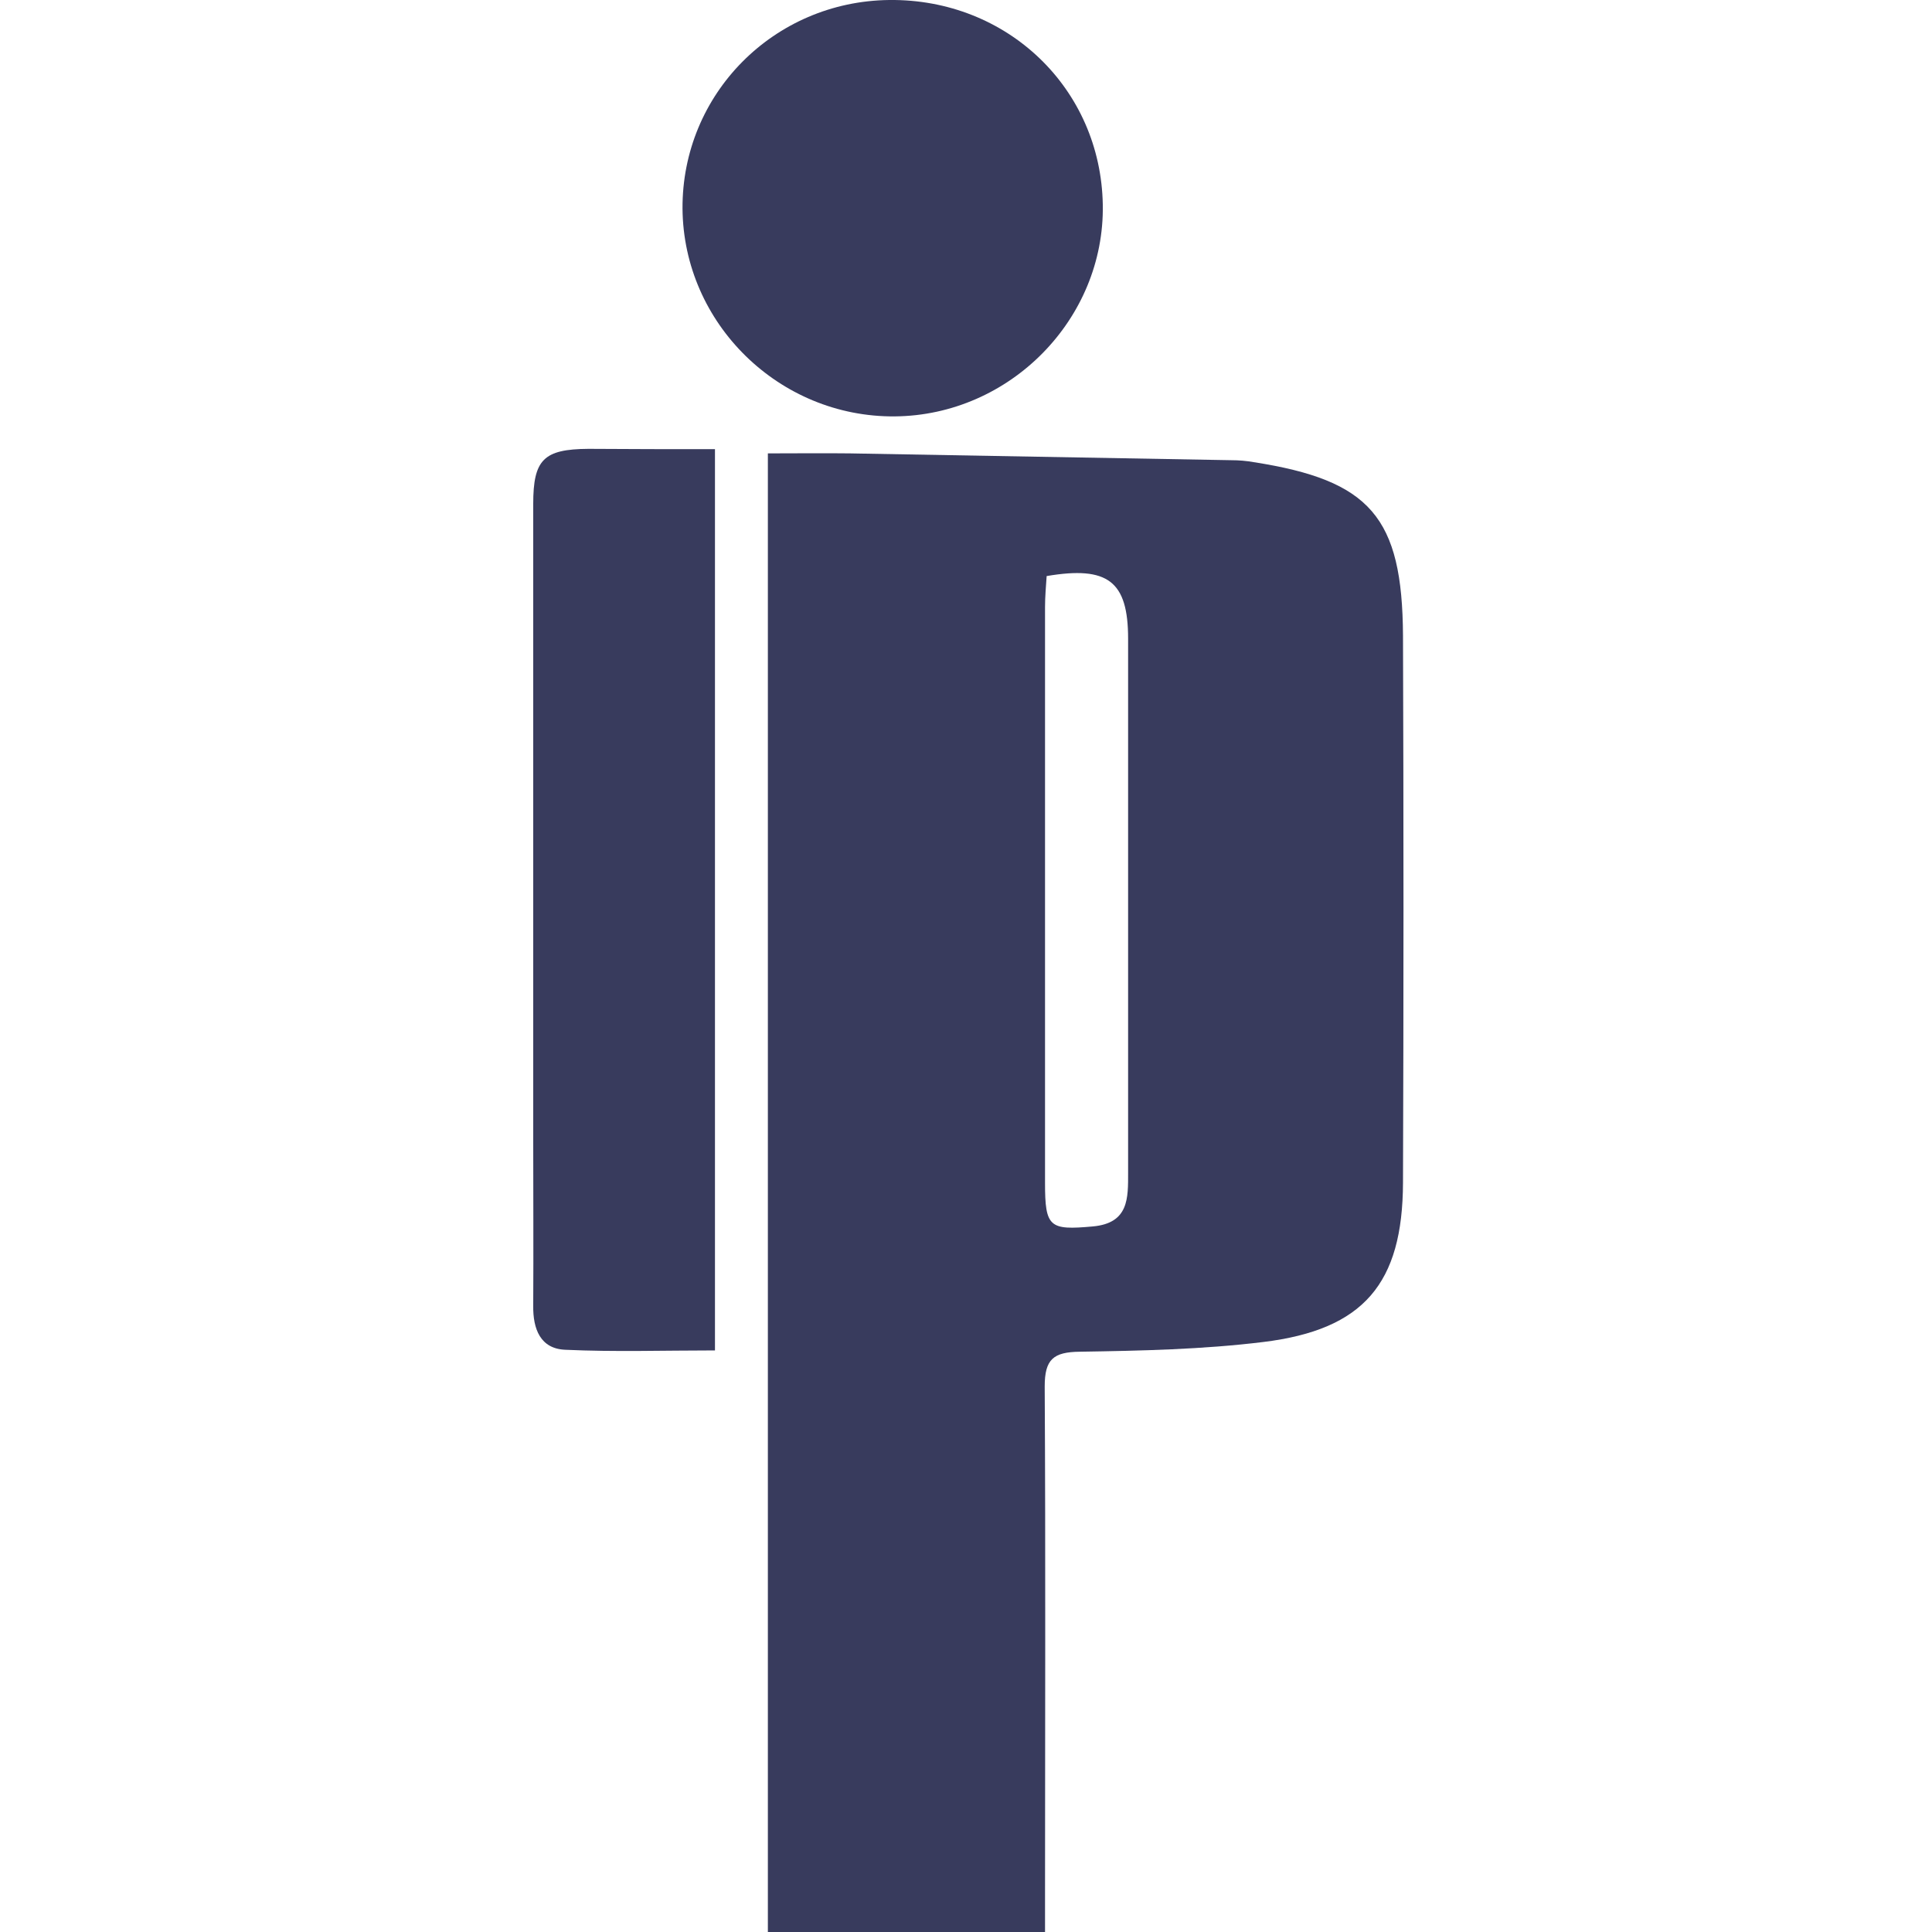 <?xml version="1.0" encoding="utf-8"?>
<!-- Generator: Adobe Illustrator 22.0.1, SVG Export Plug-In . SVG Version: 6.00 Build 0)  -->
<svg version="1.1" id="Layer_1" xmlns="http://www.w3.org/2000/svg" xmlns:xlink="http://www.w3.org/1999/xlink" x="0px" y="0px"
	 viewBox="0 0 595.3 595.3" style="enable-background:new 0 0 595.3 595.3;" xml:space="preserve">
<style type="text/css">
	.st0{fill:#383B5D;}
</style>
<g id="_x30_SAN14.tif">
	<g>
		<path class="st0" d="M236.6,139.7c8.9,0,17.1-0.1,25.3,0c39.2,0.7,78.3,1.4,117.5,2.1c2.3,0,4.7,0.2,6.9,0.6
			c35.9,5.6,45.8,16.9,46,53.5c0.2,56.2,0.2,112.3,0,168.5c-0.1,31.1-12.1,45.3-43,49.1c-18.7,2.3-37.7,2.7-56.6,3
			c-8.1,0.1-10.8,2.3-10.8,10.7c0.3,52.5,0.1,105,0.1,157.5c0,3.9,0,7.8,0,12.1c-29.2,0-56.9,0-85.4,0
			C236.6,444.7,236.6,293,236.6,139.7z M322.5,177.5c-0.2,3.1-0.5,6.3-0.5,9.6c0,59.1,0,118.3,0,177.4c0,13.7,1.4,14.6,14.7,13.4
			c11.2-1,10.9-8.8,10.9-16.6c0-54.8,0-109.7,0-164.5C347.6,179.1,341.4,174.3,322.5,177.5z"/>
		<path class="st0" d="M220.3,138.4c0,93.2,0,185,0,277.7c-15.7,0-30.9,0.5-46.1-0.2c-7.7-0.3-10-6.4-9.9-13.6
			c0.1-17.3,0-34.5,0-51.8c0-65.1,0-130.1,0-195.2c0-13.7,3.2-16.9,17-17C194.2,138.4,207.1,138.4,220.3,138.4z"/>
		<path class="st0" d="M210.3,64.3C210.1,29,238.4,0.4,274,0c36.4-0.4,65.2,27.3,65.8,63.1c0.6,35.2-28.6,64.9-64.1,65.2
			C240.1,128.6,210.6,99.7,210.3,64.3z"/>
	</g>
</g>
</svg>
